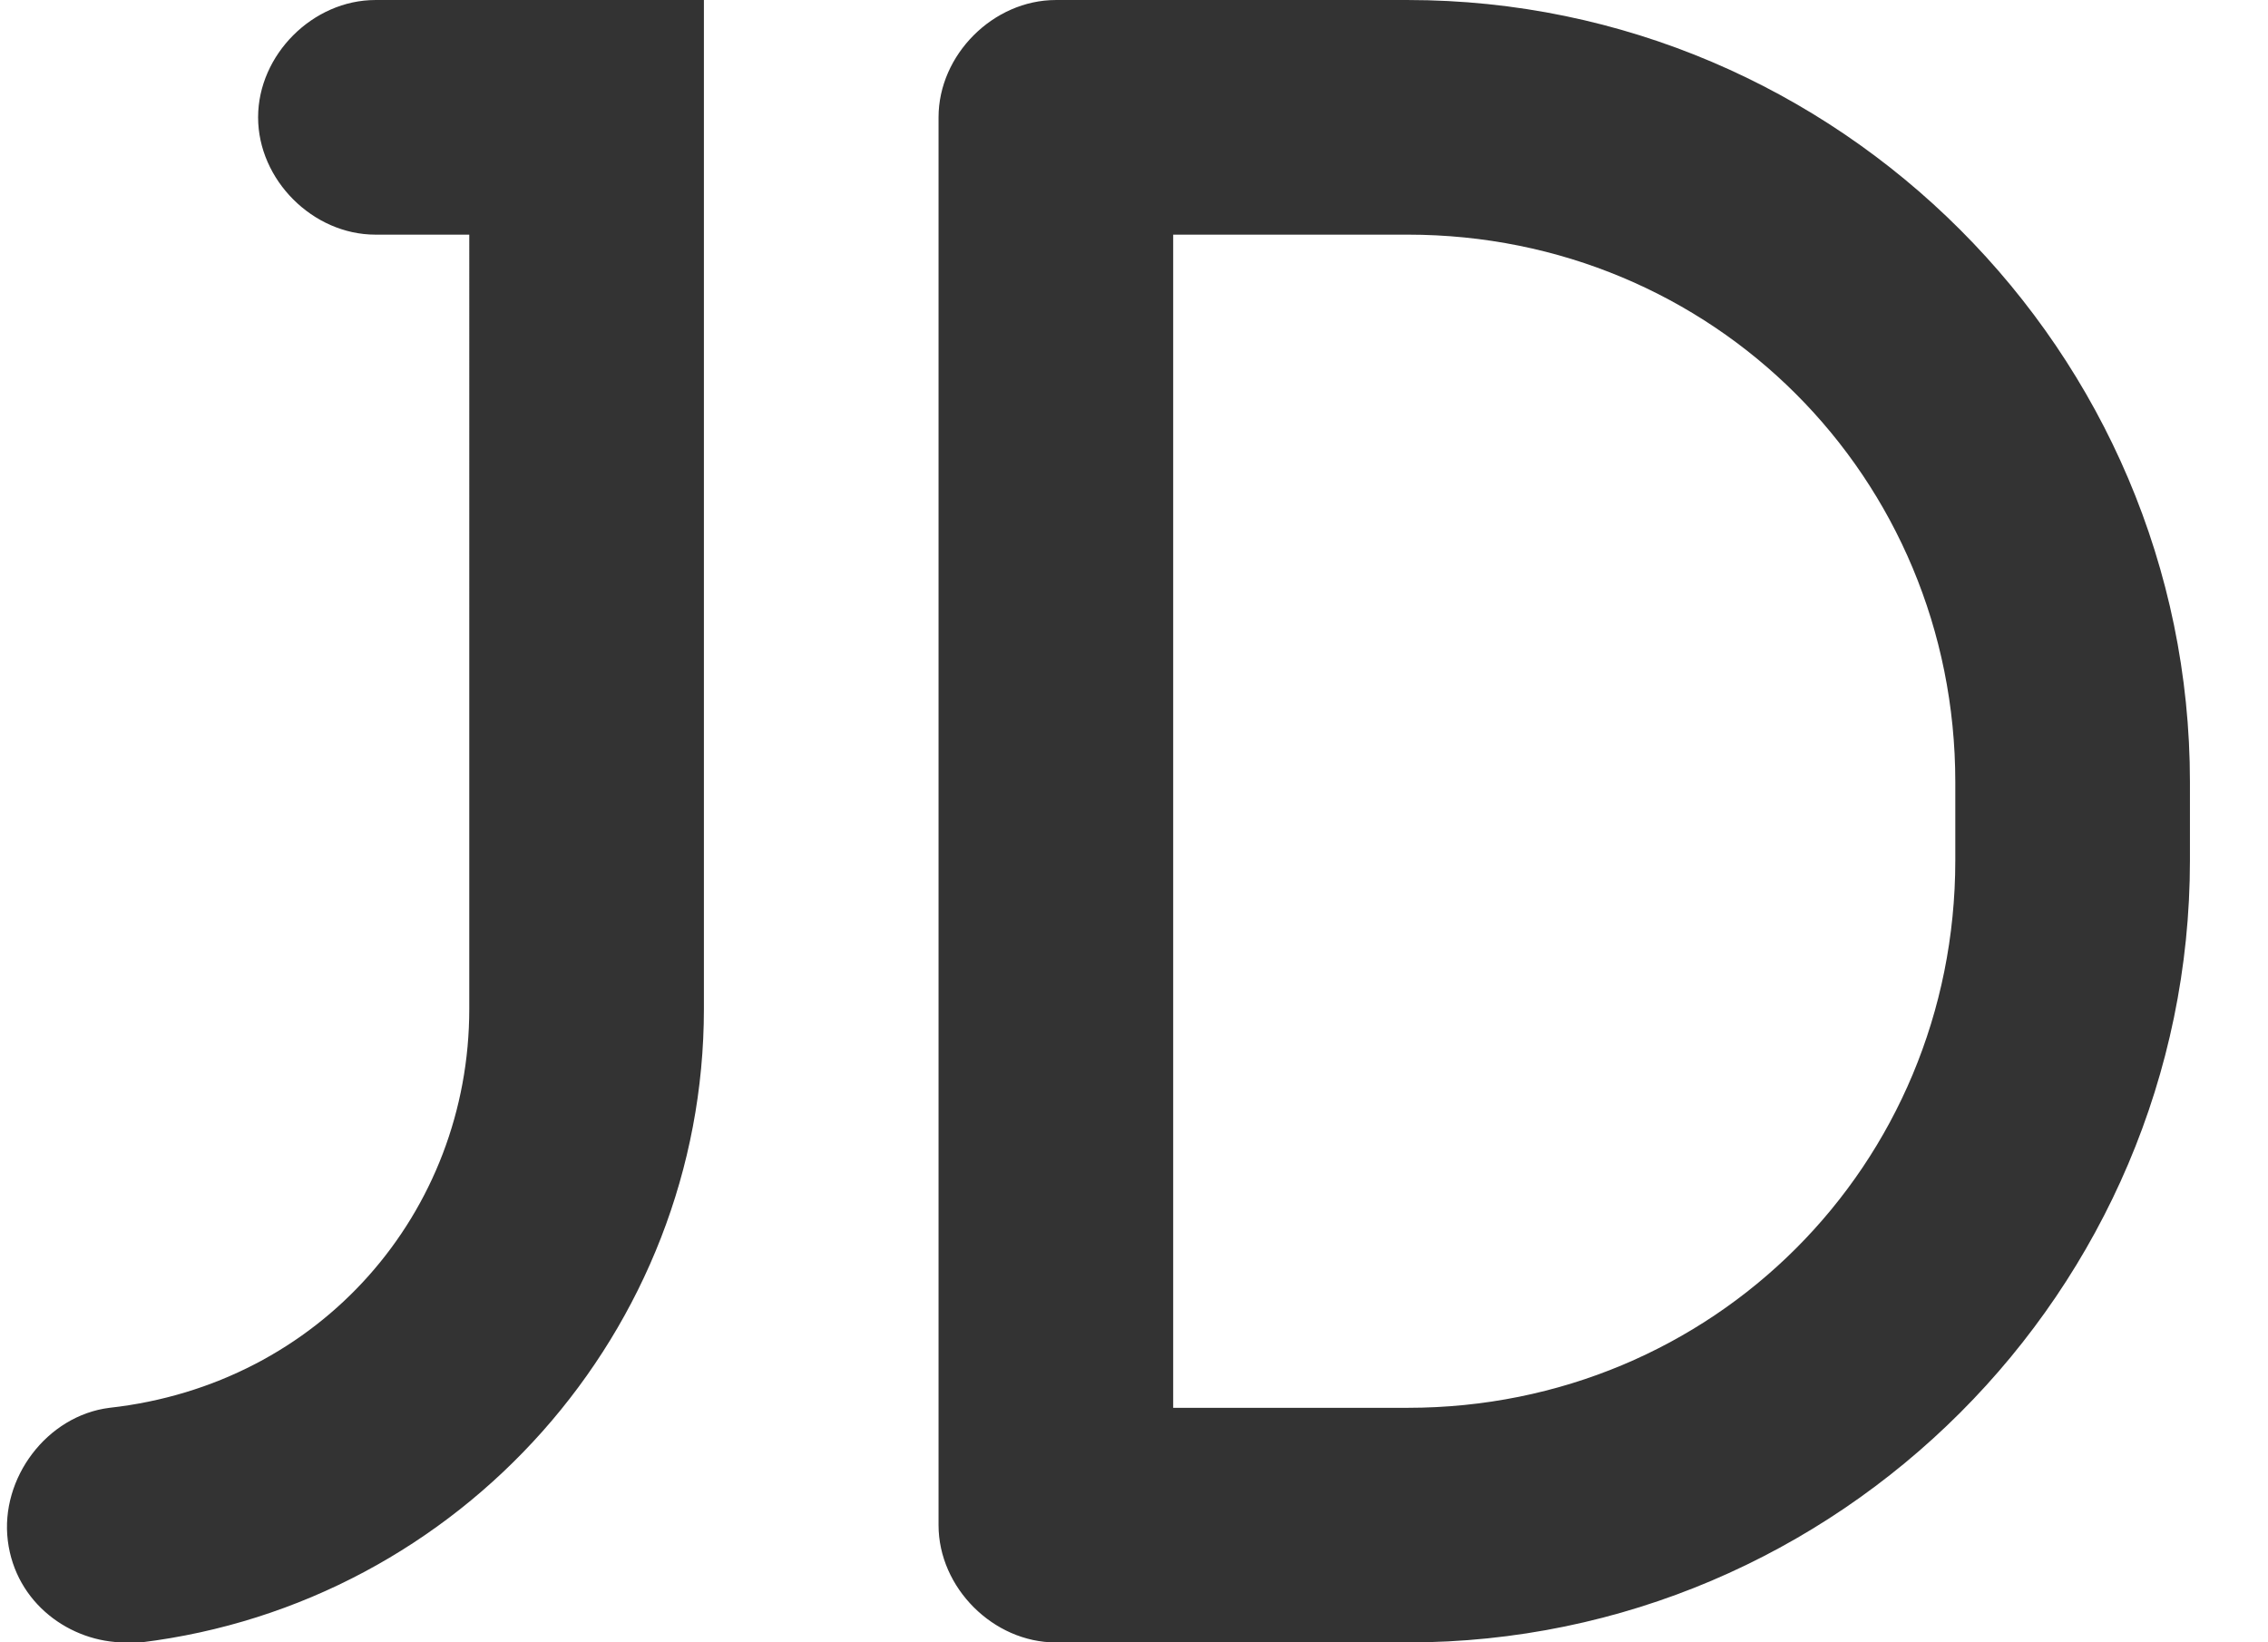 <?xml version="1.0" standalone="no"?><!DOCTYPE svg PUBLIC "-//W3C//DTD SVG 1.1//EN" "http://www.w3.org/Graphics/SVG/1.1/DTD/svg11.dtd"><svg class="icon" width="200px" height="144.84px" viewBox="0 0 1414 1024" version="1.1" xmlns="http://www.w3.org/2000/svg"><path fill="#333333" d="M78.019 1024c-34.133 0-68.267-24.381-73.143-63.39-4.876-39.01 24.381-78.019 63.39-82.895 131.657-14.629 224.305-121.905 224.305-248.686V146.286H234.057C195.048 146.286 160.914 112.152 160.914 73.143S195.048 0 234.057 0h73.143C380.343 0 438.857 58.514 438.857 126.781v502.248C438.857 828.952 287.695 999.619 87.771 1024h-9.752zM307.2 146.286zM292.571 126.781s0 4.876 0 0zM297.448 0H438.857v268.19H297.448zM877.714 1024h-219.429v-146.286H877.714c190.171 0 341.333-151.162 341.333-341.333v-48.762c0-190.171-151.162-341.333-341.333-341.333h-219.429V0H877.714c268.19 0 487.619 219.429 487.619 487.619v48.762c0 268.19-219.429 487.619-487.619 487.619zM658.286 0c39.01 0 73.143 34.133 73.143 73.143v877.714c0 39.01-34.133 73.143-73.143 73.143s-73.143-34.133-73.143-73.143v-877.714c0-39.01 34.133-73.143 73.143-73.143z" /></svg>